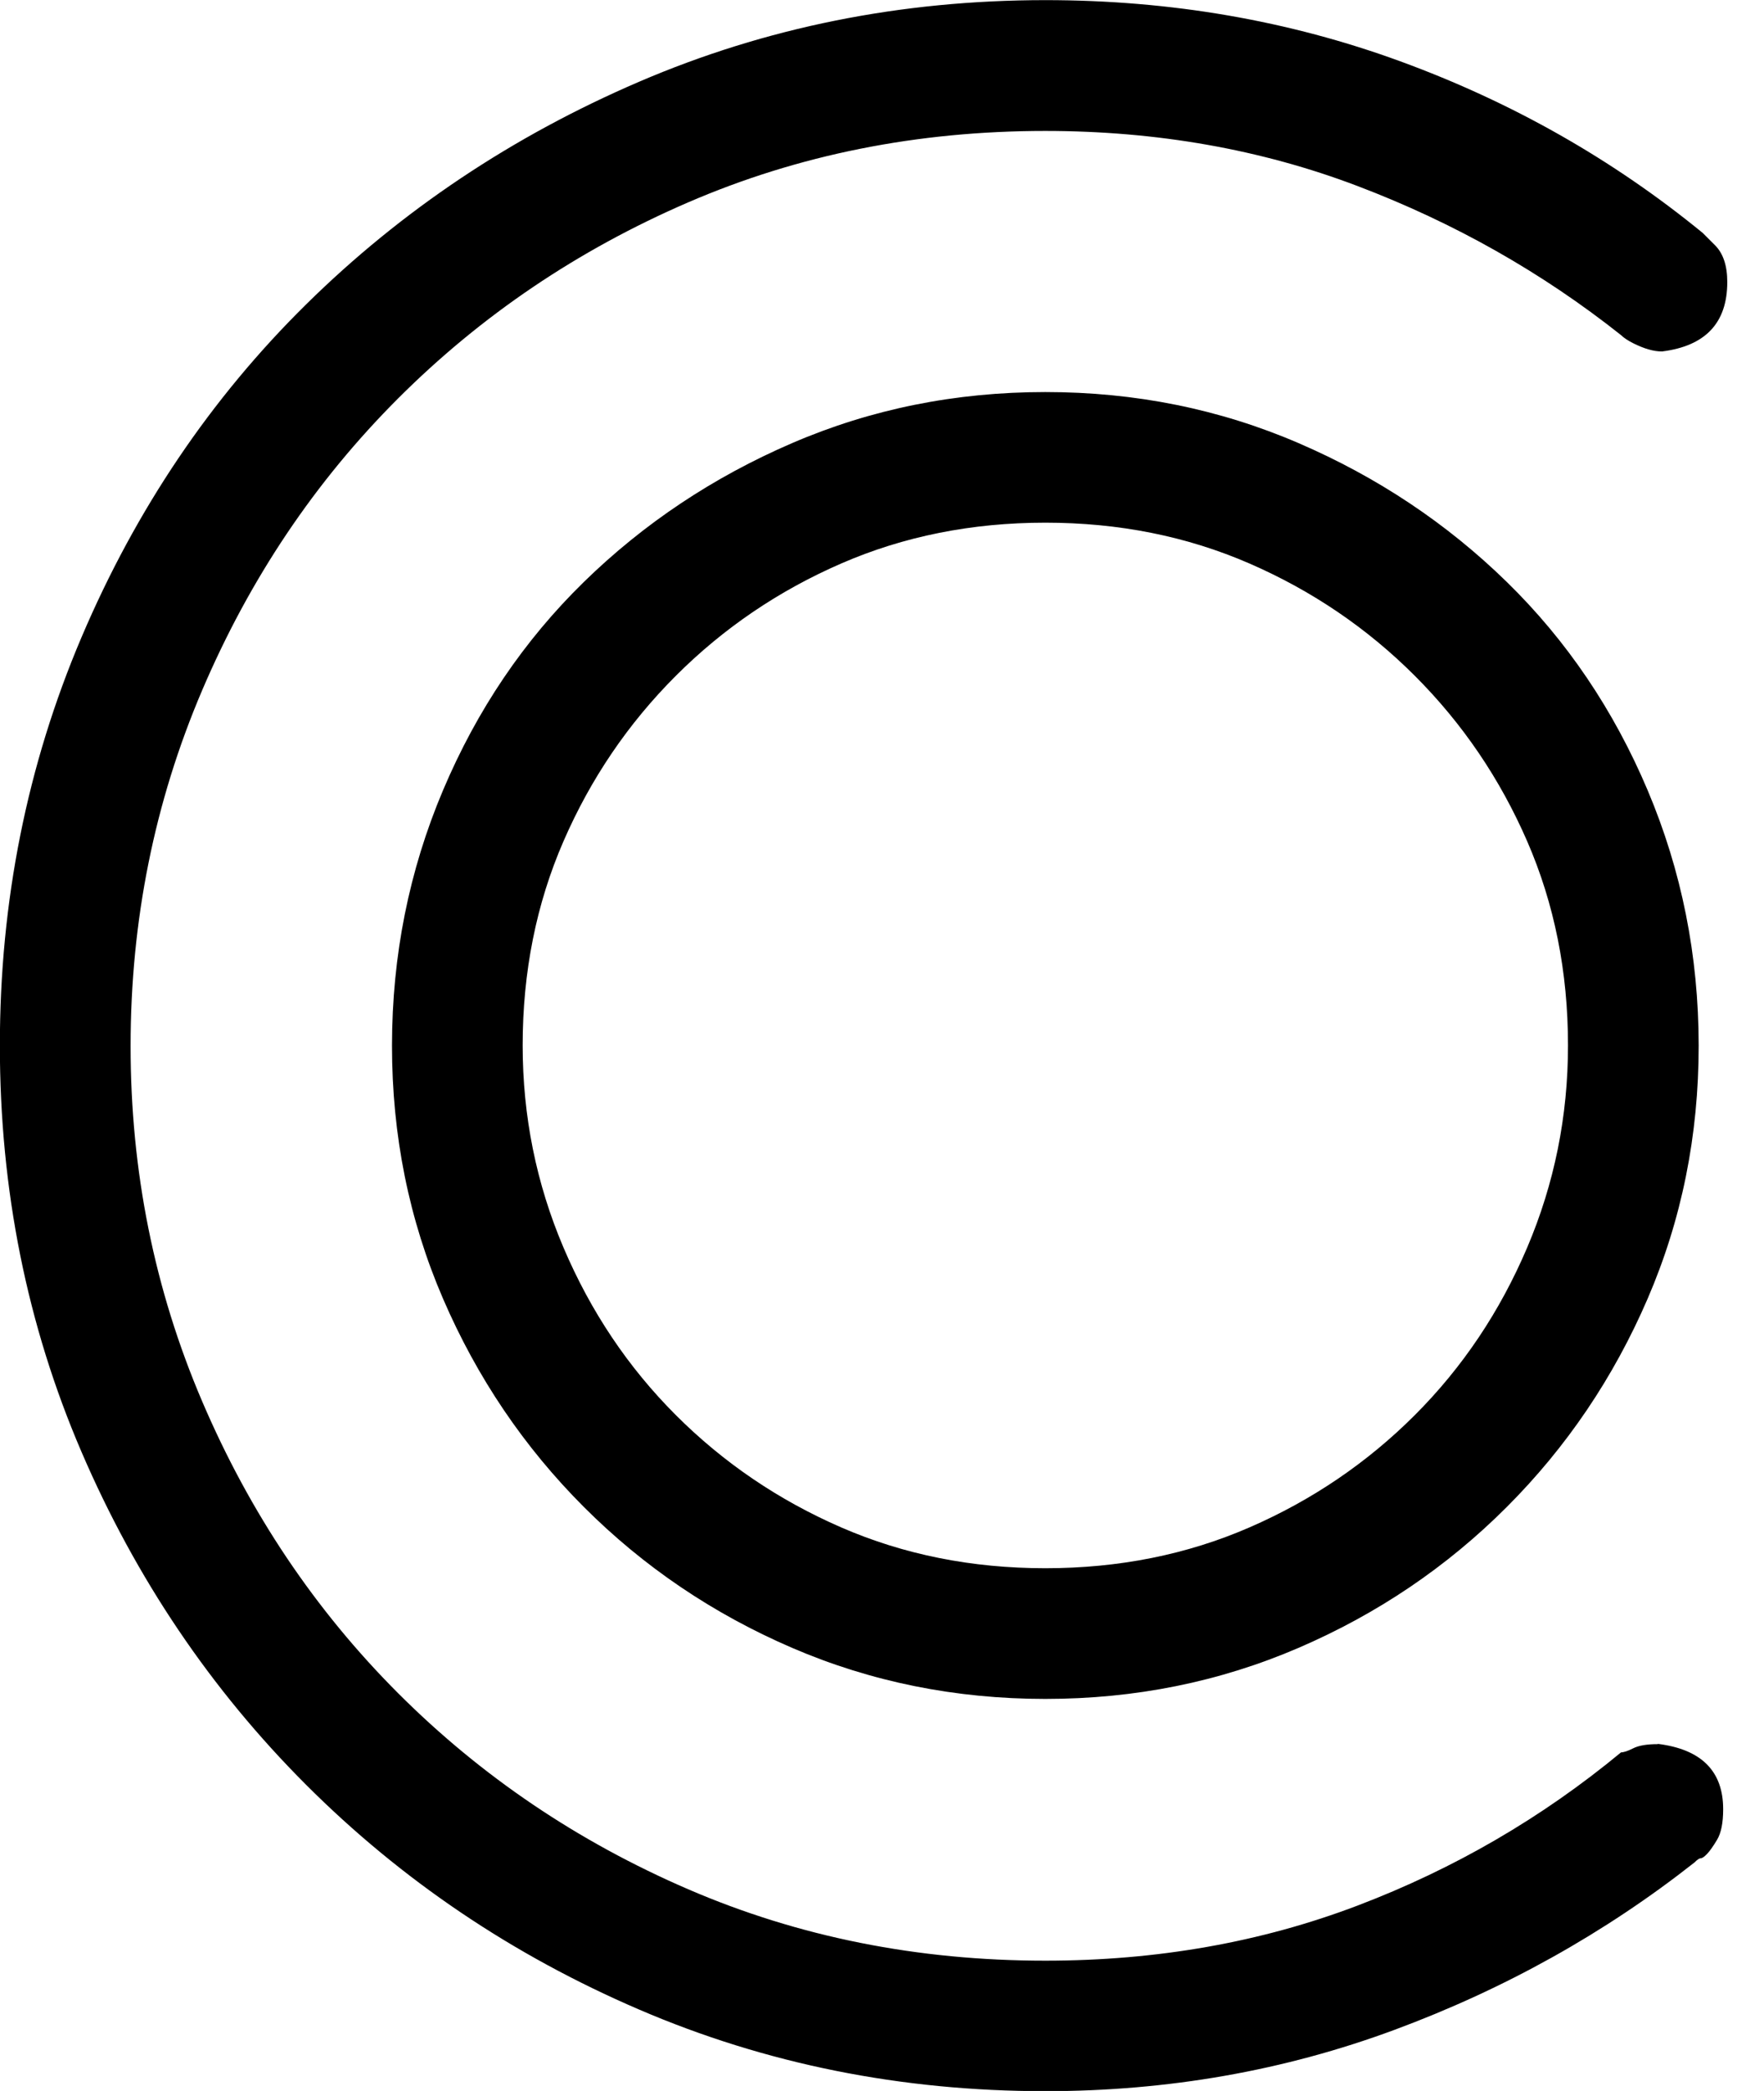 <!-- Generated by IcoMoon.io -->
<svg version="1.1" xmlns="http://www.w3.org/2000/svg" width="27" height="32" viewBox="0 0 27 32">
<title>uniE238</title>
<path d="M25.375 26.688q1 0.125 1 1 0 0.313-0.094 0.469t-0.156 0.219-0.094 0.063-0.094 0.063q-2.063 1.625-4.594 2.563t-5.344 0.938q-3.313 0-6.219-1.25t-5.094-3.438-3.438-5.094-1.25-6.219 1.25-6.25 3.438-5.094 5.094-3.406 6.219-1.25q2.875 0 5.438 0.938t4.625 2.625l0.188 0.188q0.188 0.188 0.188 0.563 0 0.938-1 1.063-0.188 0-0.438-0.125-0.125-0.063-0.188-0.125-1.813-1.438-4.031-2.281t-4.781-0.844q-2.938 0-5.469 1.094t-4.438 3-3 4.469-1.094 5.438 1.094 5.438 3 4.469 4.438 3 5.469 1.094q2.563 0 4.781-0.844t4.031-2.344q0.063 0 0.188-0.063t0.375-0.063zM16 6q2.063 0 3.875 0.781t3.188 2.125 2.156 3.188 0.781 3.906-0.781 3.875-2.156 3.188-3.188 2.156-3.875 0.781-3.875-0.781-3.188-2.156-2.156-3.188-0.781-3.875 0.781-3.906 2.156-3.188 3.188-2.125 3.875-0.781zM16 24q1.688 0 3.125-0.625t2.531-1.719 1.719-2.563 0.625-3.094q0-1.688-0.625-3.125t-1.719-2.531-2.531-1.719-3.125-0.625-3.125 0.625-2.531 1.719-1.719 2.531-0.625 3.125q0 1.625 0.625 3.094t1.719 2.563 2.531 1.719 3.125 0.625z"></path>
</svg>
